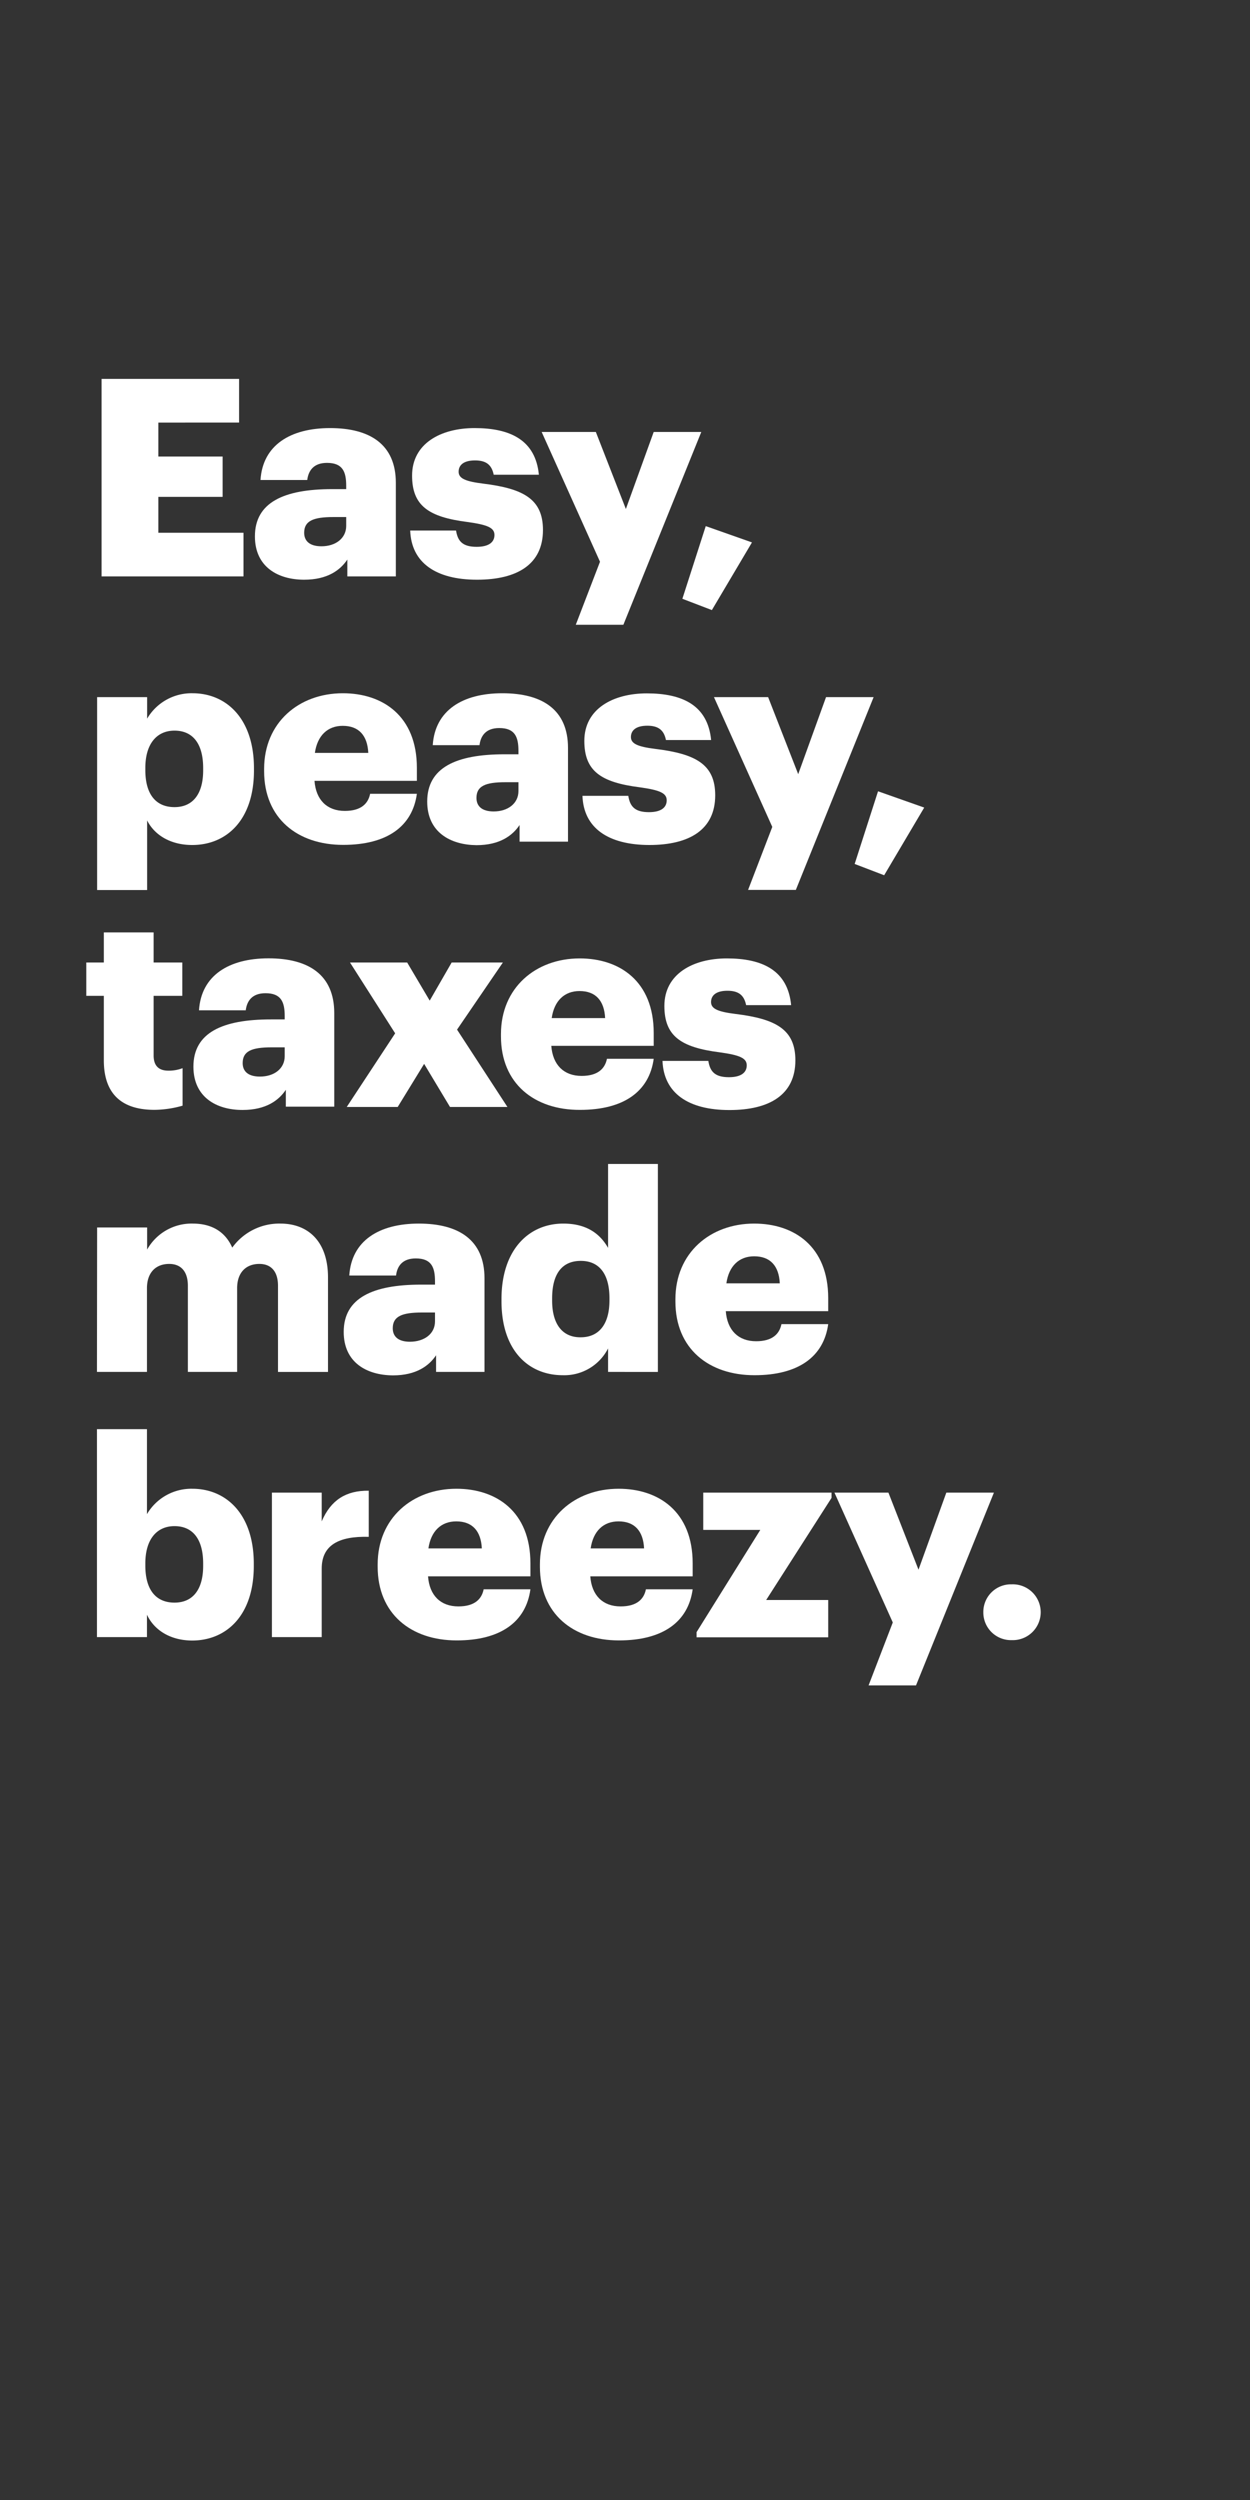 <svg xmlns="http://www.w3.org/2000/svg" viewBox="0 0 300 600"><rect x="0" y="0" width="300" height="600" fill="#333333" stroke="none"/><title>Asset 7</title><rect width="300" height="600" fill="none"/><path d="M24.38,90.94h33v10.48H38v8.15H53.43v9.68H38v8.61H58.44v10.48H24.38Z" fill="#fff"/><path d="M61.18,128.73c0-8.16,6.95-11.34,18.57-11.34h3.34v-.79c0-3.32-.8-5.51-4.61-5.51-3.27,0-4.47,1.93-4.74,4.11H62.52c.53-8.35,7.15-12.46,16.7-12.46S95,106.65,95,115.87v22.47H83.36v-4.05c-1.67,2.52-4.74,4.84-10.36,4.84C66.73,139.13,61.18,136.08,61.18,128.73Zm21.91-2.52v-2.12H80c-4.81,0-7,.92-7,3.77,0,2,1.34,3.25,4.15,3.25C80.55,131.11,83.09,129.19,83.09,126.21Z" fill="#fff"/><path d="M98.45,127.33h11c.4,2.52,1.54,3.91,4.94,3.91,2.94,0,4.28-1.12,4.28-2.85s-1.67-2.45-6.48-3.11c-9.35-1.19-13.29-3.91-13.29-11.14,0-7.69,6.88-11.4,15-11.4,8.62,0,14.63,2.92,15.43,11.2H118.49c-.47-2.32-1.74-3.44-4.48-3.44s-3.94,1.12-3.94,2.72,1.61,2.32,5.88,2.85c9.68,1.19,14.36,3.71,14.36,11.13,0,8.22-6.14,11.93-15.83,11.93C104.53,139.13,98.72,135,98.45,127.33Z" fill="#fff"/><path d="M144,134.82l-14-31.15h13l7.21,18.49,6.68-18.49h11.42l-18.7,46.27H138.19Z" fill="#fff"/><path d="M163.77,143.71l5.61-17.44,11.09,3.91-9.62,16.24Z" fill="#fff"/><path d="M23.31,167.31h12v5.17a12.35,12.35,0,0,1,10.88-6.1c8.15,0,14.76,6.1,14.76,18v.53c0,11.93-6.61,17.89-14.82,17.89-5.28,0-9.09-2.45-10.82-5.9v16.71h-12Zm25.45,17.57v-.53c0-6.1-2.67-9-6.88-9s-7,3.12-7,8.95v.53c0,5.9,2.61,8.88,7,8.88S48.76,190.58,48.76,184.88Z" fill="#fff"/><path d="M63.39,185.08v-.54c0-11.13,8.35-18.16,18.9-18.16,9.55,0,17.76,5.44,17.76,17.9v3.12H75.48c.33,4.57,3,7.22,7.28,7.22,3.94,0,5.61-1.79,6.07-4.11h11.22c-1.07,7.82-7.14,12.26-17.7,12.26C71.4,202.77,63.39,196.41,63.39,185.08Zm25-4.38c-.2-4.18-2.27-6.5-6.14-6.5-3.61,0-6.08,2.32-6.68,6.5Z" fill="#fff"/><path d="M102.53,192.37c0-8.16,6.94-11.34,18.56-11.34h3.34v-.79c0-3.32-.8-5.51-4.61-5.51-3.27,0-4.47,1.93-4.74,4.11H103.86c.54-8.35,7.15-12.46,16.7-12.46s15.76,3.91,15.76,13.13V202H124.7v-4c-1.67,2.52-4.74,4.84-10.35,4.84C108.07,202.77,102.53,199.72,102.53,192.37Zm21.9-2.52v-2.12h-3.14c-4.81,0-6.94.92-6.94,3.77,0,2,1.33,3.25,4.14,3.25C121.89,194.75,124.43,192.83,124.43,189.85Z" fill="#fff"/><path d="M139.79,191h11c.4,2.52,1.54,3.92,4.95,3.92,2.94,0,4.27-1.13,4.27-2.85s-1.67-2.46-6.48-3.12c-9.35-1.19-13.29-3.91-13.29-11.14,0-7.69,6.88-11.4,15-11.4,8.62,0,14.63,2.92,15.43,11.2H159.83c-.47-2.31-1.74-3.44-4.47-3.44s-3.94,1.13-3.94,2.72,1.6,2.32,5.87,2.85c9.69,1.19,14.36,3.71,14.36,11.13,0,8.22-6.14,11.93-15.83,11.93C145.87,202.77,140.06,198.66,139.79,191Z" fill="#fff"/><path d="M185.35,198.46l-14-31.15h13l7.22,18.49,6.68-18.49h11.42L191,213.58H179.54Z" fill="#fff"/><path d="M205.12,207.35l5.61-17.44,11.08,3.91-9.61,16.24Z" fill="#fff"/><path d="M24.92,254.48V239H20.71V231h4.21v-7.22H36.87V231h6.88V239H36.87v14.32c0,2.51,1.27,3.64,3.54,3.64a9.13,9.13,0,0,0,3.41-.6v9a25.25,25.25,0,0,1-6.62,1C29.32,266.41,24.92,262.64,24.92,254.48Z" fill="#fff"/><path d="M46.42,256c0-8.16,6.95-11.34,18.57-11.34h3.34v-.79c0-3.32-.8-5.5-4.61-5.5-3.27,0-4.47,1.92-4.74,4.1H47.76C48.29,234.13,54.9,230,64.45,230s15.77,3.91,15.77,13.13v22.47H68.6v-4.05c-1.67,2.52-4.75,4.84-10.36,4.84C52,266.41,46.42,263.36,46.42,256Zm21.91-2.52v-2.12H65.19c-4.81,0-6.95.92-6.95,3.78,0,2,1.34,3.24,4.14,3.24C65.79,258.39,68.33,256.47,68.33,253.49Z" fill="#fff"/><path d="M94.84,248,84,231H97.72l5.41,9.15L108.4,231h12.29l-11,16.11,12.09,18.56H108l-6.21-10.34-6.34,10.34H83.22Z" fill="#fff"/><path d="M120.23,248.72v-.53c0-11.14,8.34-18.17,18.9-18.17,9.55,0,17.76,5.44,17.76,17.9V251H132.31c.34,4.57,3,7.22,7.28,7.22,3.94,0,5.61-1.79,6.08-4.11h11.22c-1.07,7.82-7.14,12.26-17.7,12.26C128.24,266.41,120.23,260.05,120.23,248.72Zm25-4.38c-.2-4.17-2.27-6.49-6.14-6.49-3.61,0-6.08,2.32-6.68,6.49Z" fill="#fff"/><path d="M159,254.62h11c.4,2.51,1.53,3.91,4.94,3.91,2.94,0,4.28-1.13,4.28-2.85s-1.67-2.46-6.48-3.12c-9.35-1.19-13.29-3.91-13.29-11.14,0-7.68,6.88-11.4,15-11.4,8.61,0,14.62,2.92,15.42,11.21H179.07c-.47-2.32-1.74-3.45-4.48-3.45s-3.94,1.13-3.94,2.72,1.6,2.32,5.88,2.85c9.68,1.19,14.36,3.71,14.36,11.13,0,8.22-6.15,11.93-15.83,11.93C165.11,266.41,159.3,262.3,159,254.62Z" fill="#fff"/><path d="M23.31,294.59h12v5.31a12.22,12.22,0,0,1,10.95-6.24c4.61,0,7.82,2,9.48,5.77a13.91,13.91,0,0,1,11.56-5.77c6.61,0,11.42,4.25,11.42,12.93v22.67h-12V308.58c0-3.51-1.73-5.24-4.47-5.24-3.21,0-5.34,2.06-5.34,5.83v20.09H45.09V308.58c0-3.51-1.74-5.24-4.48-5.24-3.21,0-5.34,2.06-5.34,5.83v20.09h-12Z" fill="#fff"/><path d="M82.49,319.65c0-8.16,7-11.34,18.57-11.34h3.34v-.79c0-3.32-.81-5.5-4.61-5.5-3.27,0-4.48,1.92-4.74,4.11H83.83c.53-8.36,7.14-12.47,16.69-12.47s15.76,3.92,15.76,13.13v22.47H104.66v-4c-1.67,2.51-4.74,4.83-10.35,4.83C88,330.05,82.49,327,82.49,319.65Zm21.91-2.52V315h-3.14c-4.81,0-7,.93-7,3.78,0,2,1.34,3.24,4.14,3.24C101.86,322,104.4,320.11,104.4,317.13Z" fill="#fff"/><path d="M120.36,312.29v-.53c0-11.8,6.54-18.1,14.83-18.1,5.47,0,8.75,2.32,10.75,5.84V279.35h11.95v49.91H145.94v-5.64a11.79,11.79,0,0,1-10.89,6.43C127,330.05,120.36,324.29,120.36,312.29Zm25.91-.2v-.53c0-5.83-2.47-8.95-6.88-8.95s-6.88,3-6.88,9v.53c0,5.83,2.61,8.81,6.75,8.81C143.6,321,146.27,318,146.27,312.09Z" fill="#fff"/><path d="M162.1,312.36v-.53c0-11.14,8.35-18.17,18.9-18.17,9.56,0,17.77,5.44,17.77,17.9v3.12H174.19c.34,4.57,3,7.22,7.28,7.22,3.94,0,5.61-1.79,6.08-4.11h11.22c-1.07,7.82-7.15,12.26-17.7,12.26C170.12,330.05,162.1,323.69,162.1,312.36ZM187.15,308c-.2-4.17-2.27-6.49-6.15-6.49-3.6,0-6.07,2.32-6.67,6.49Z" fill="#fff"/><path d="M35.27,387.53v5.37h-12V343h12V363.4a12.35,12.35,0,0,1,10.88-6.1c8.15,0,14.76,6.1,14.76,18v.53c0,11.93-6.61,17.9-14.82,17.9C40.88,393.7,37,391.24,35.27,387.53ZM48.76,375.8v-.53c0-6.1-2.67-9-6.88-9s-7,3.12-7,8.95v.53c0,5.9,2.61,8.88,7,8.88S48.76,381.5,48.76,375.8Z" fill="#fff"/><path d="M65.26,358.23H77.21v6.9c2.21-5.17,5.88-7.43,11.29-7.36v11.07c-7.28-.2-11.29,2.05-11.29,7.62V392.9H65.26Z" fill="#fff"/><path d="M90.64,376v-.53c0-11.14,8.35-18.17,18.9-18.17,9.55,0,17.76,5.44,17.76,17.9v3.12H102.73c.33,4.57,3,7.22,7.28,7.22,3.94,0,5.61-1.79,6.07-4.11H127.3c-1.06,7.82-7.14,12.27-17.69,12.27C98.65,393.7,90.64,387.33,90.64,376Zm25-4.38c-.2-4.17-2.27-6.49-6.14-6.49-3.61,0-6.08,2.32-6.68,6.49Z" fill="#fff"/><path d="M129.58,376v-.53c0-11.14,8.35-18.17,18.9-18.17,9.55,0,17.76,5.44,17.76,17.9v3.12H141.67c.33,4.57,3,7.22,7.28,7.22,3.94,0,5.61-1.79,6.07-4.11h11.22c-1.07,7.82-7.14,12.27-17.7,12.27C137.59,393.7,129.58,387.33,129.58,376Zm25-4.38c-.2-4.17-2.27-6.49-6.14-6.49-3.61,0-6.08,2.32-6.68,6.49Z" fill="#fff"/><path d="M167.18,391.71l15.29-24.53H168.78v-8.95h30.79v1.26L183.88,384h14.89v8.95H167.18Z" fill="#fff"/><path d="M214.27,389.39l-14-31.16h12.95l7.22,18.5,6.68-18.5h11.42l-18.7,46.27H208.46Z" fill="#fff"/><path d="M236,386.93a6.63,6.63,0,0,1,6.81-6.69,6.7,6.7,0,1,1,0,13.39A6.63,6.63,0,0,1,236,386.93Z" fill="#fff"/></svg>